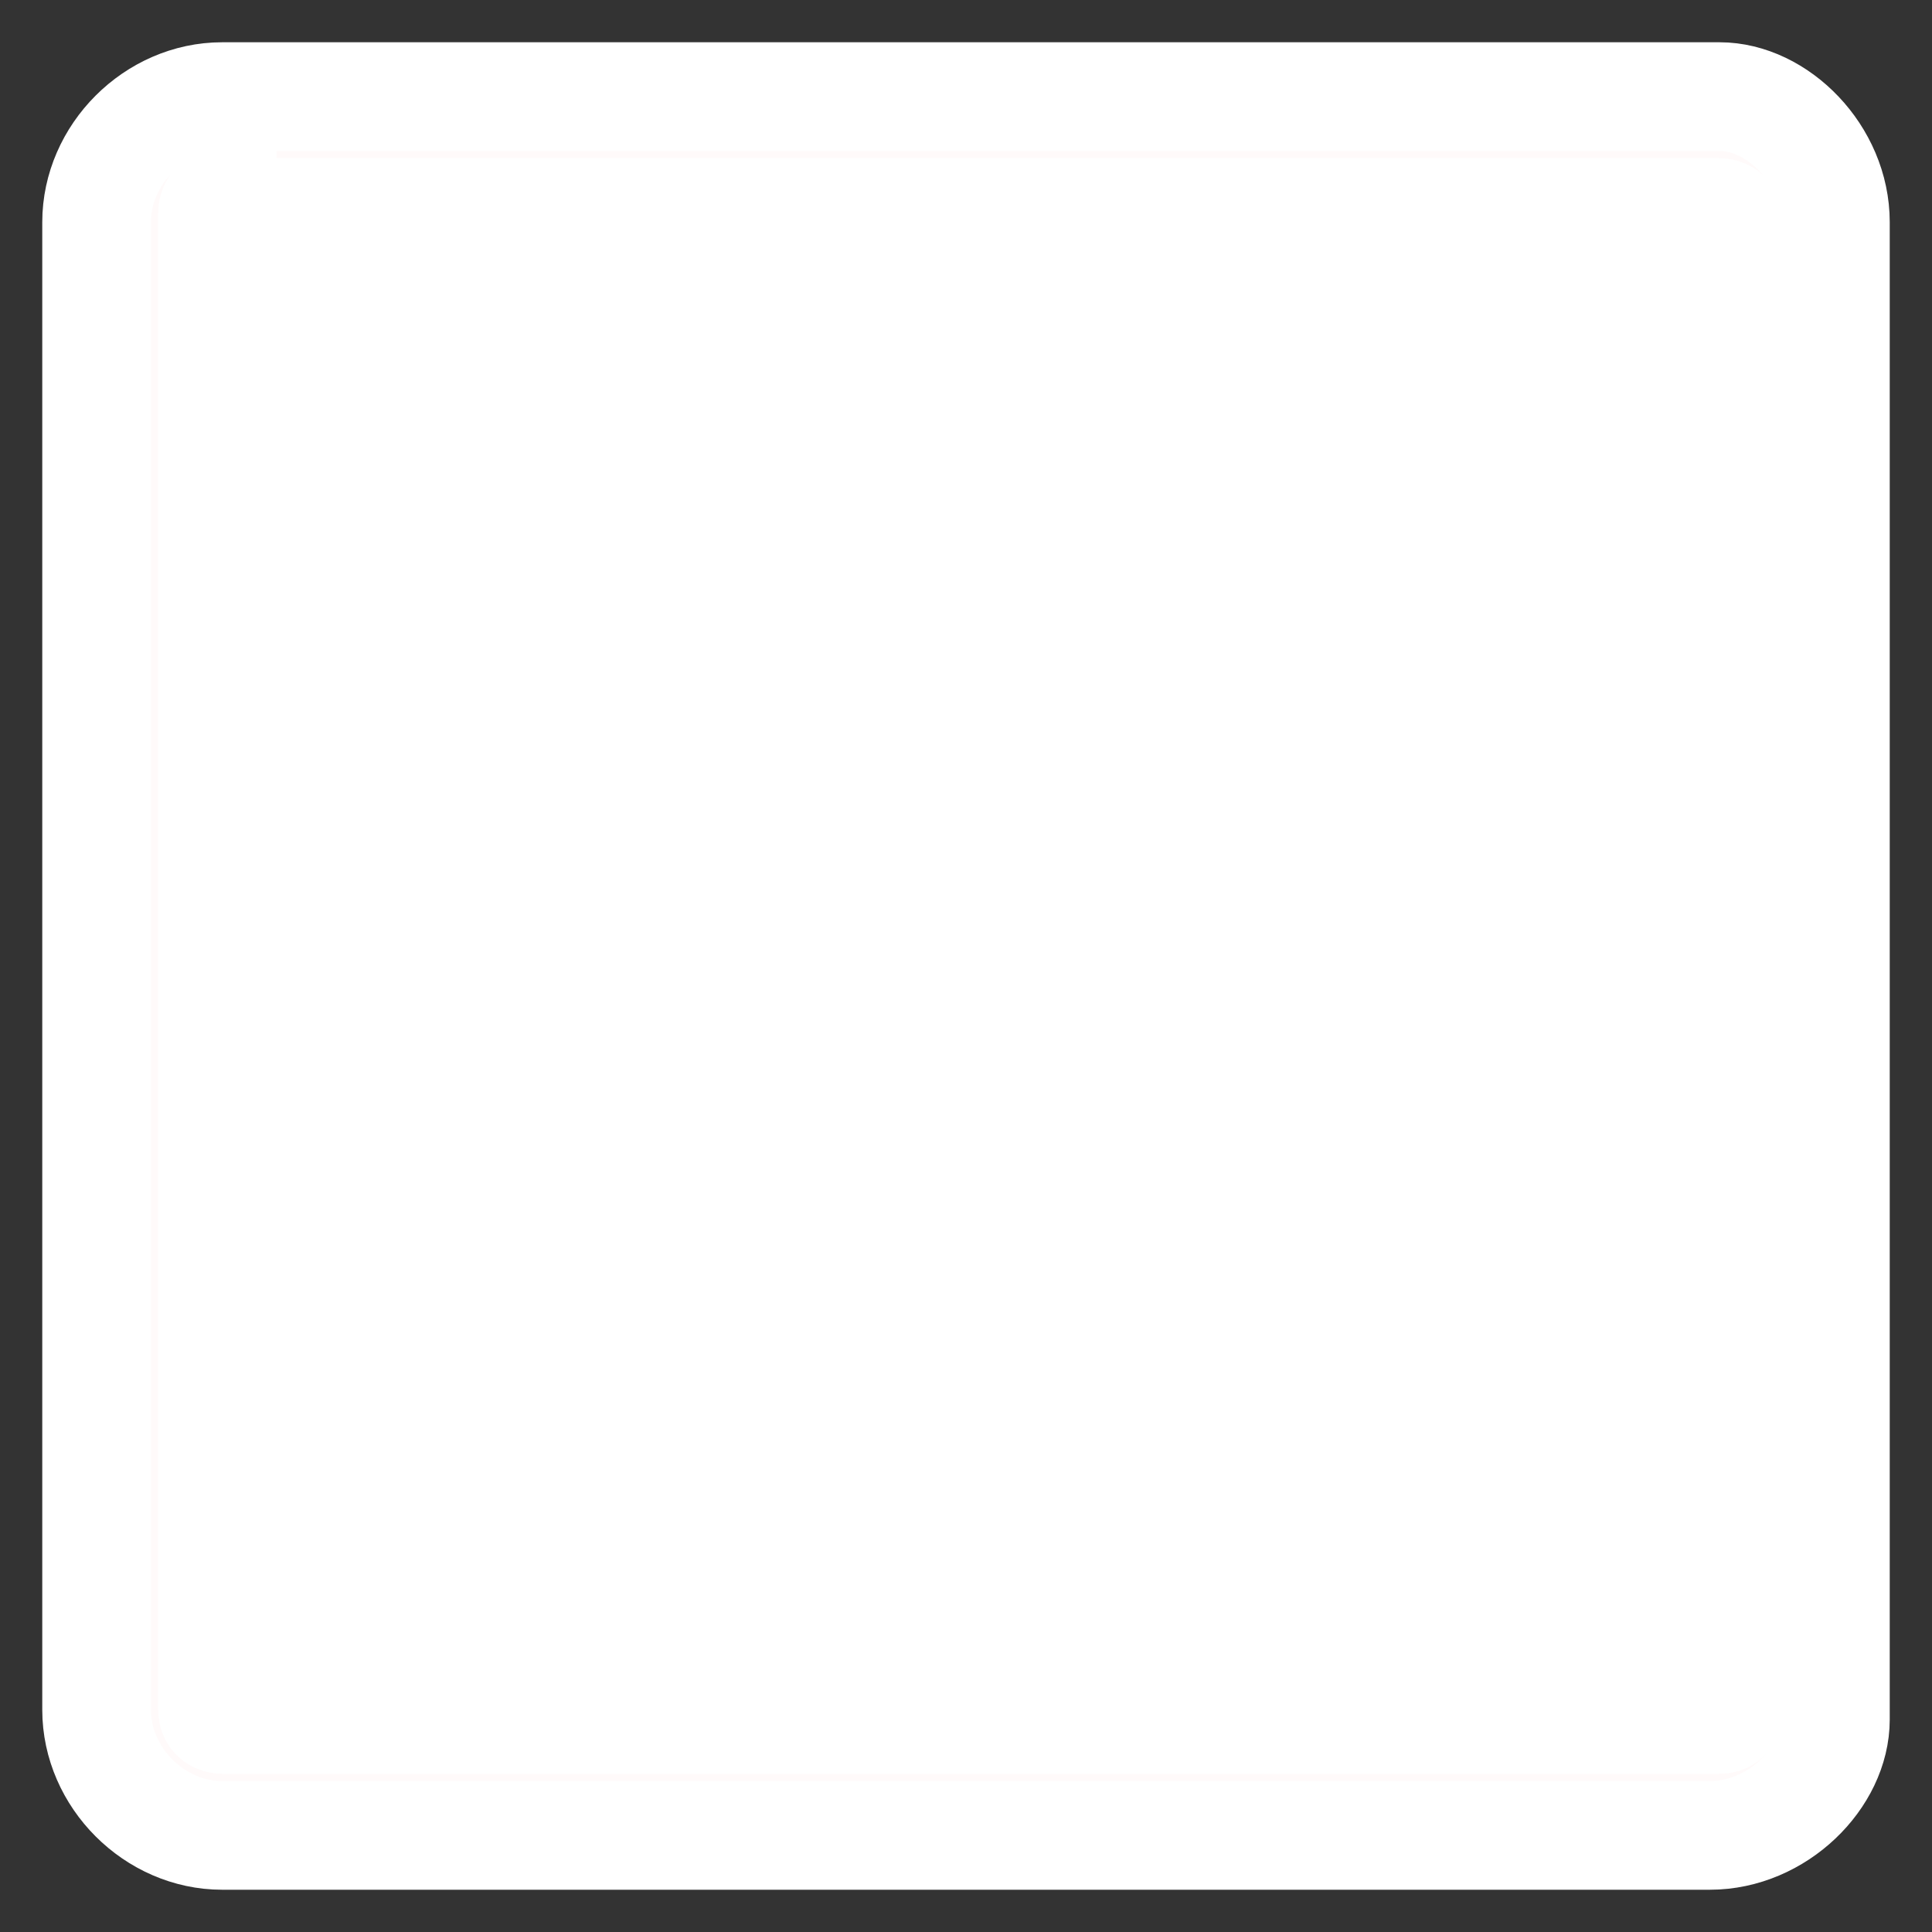 <?xml version="1.0" encoding="utf-8"?>
<!-- Generator: Adobe Illustrator 21.0.0, SVG Export Plug-In . SVG Version: 6.00 Build 0)  -->
<svg version="1.1" id="图层_1" xmlns="http://www.w3.org/2000/svg" xmlns:xlink="http://www.w3.org/1999/xlink" x="0px" y="0px"
	 viewBox="0 0 20 20" style="enable-background:new 0 0 20 20;" xml:space="preserve">
<rect x="0" y="0" width="20" height="20" fill="#333333" stroke="none"/>
<style type="text/css">
	.st0{fill:#FFFFFF;stroke:#FFFFFF;stroke-width:1.125;stroke-miterlimit:10;}
	.st1{fill:#FFFAFA;stroke:#FFFFFF;stroke-width:1.125;stroke-miterlimit:10;}
</style>
<g>
	<path class="st0" d="M17.7,18.4H2.3c-0.4,0-0.7-0.3-0.7-0.7V2.3c0-0.4,0.3-0.7,0.7-0.7h15.5c0.4,0,0.7,0.3,0.7,0.7v15.5
		C18.4,18.1,18.1,18.4,17.7,18.4z"/>
	<path class="st1" d="M17.7,19H2.3C1.6,19,1,18.4,1,17.7V2.3C1,1.6,1.6,1,2.3,1h15.5C18.4,1,19,1.6,19,2.3v15.5
		C19,18.4,18.4,19,17.7,19z M2.3,2.1c-0.1,0-0.1,0.1-0.1,0.1v15.5c0,0.1,0.1,0.1,0.1,0.1h15.5c0.1,0,0.1-0.1,0.1-0.1V2.3
		c0-0.1-0.1-0.1-0.1-0.1H2.3z"/>
</g>
</svg>
